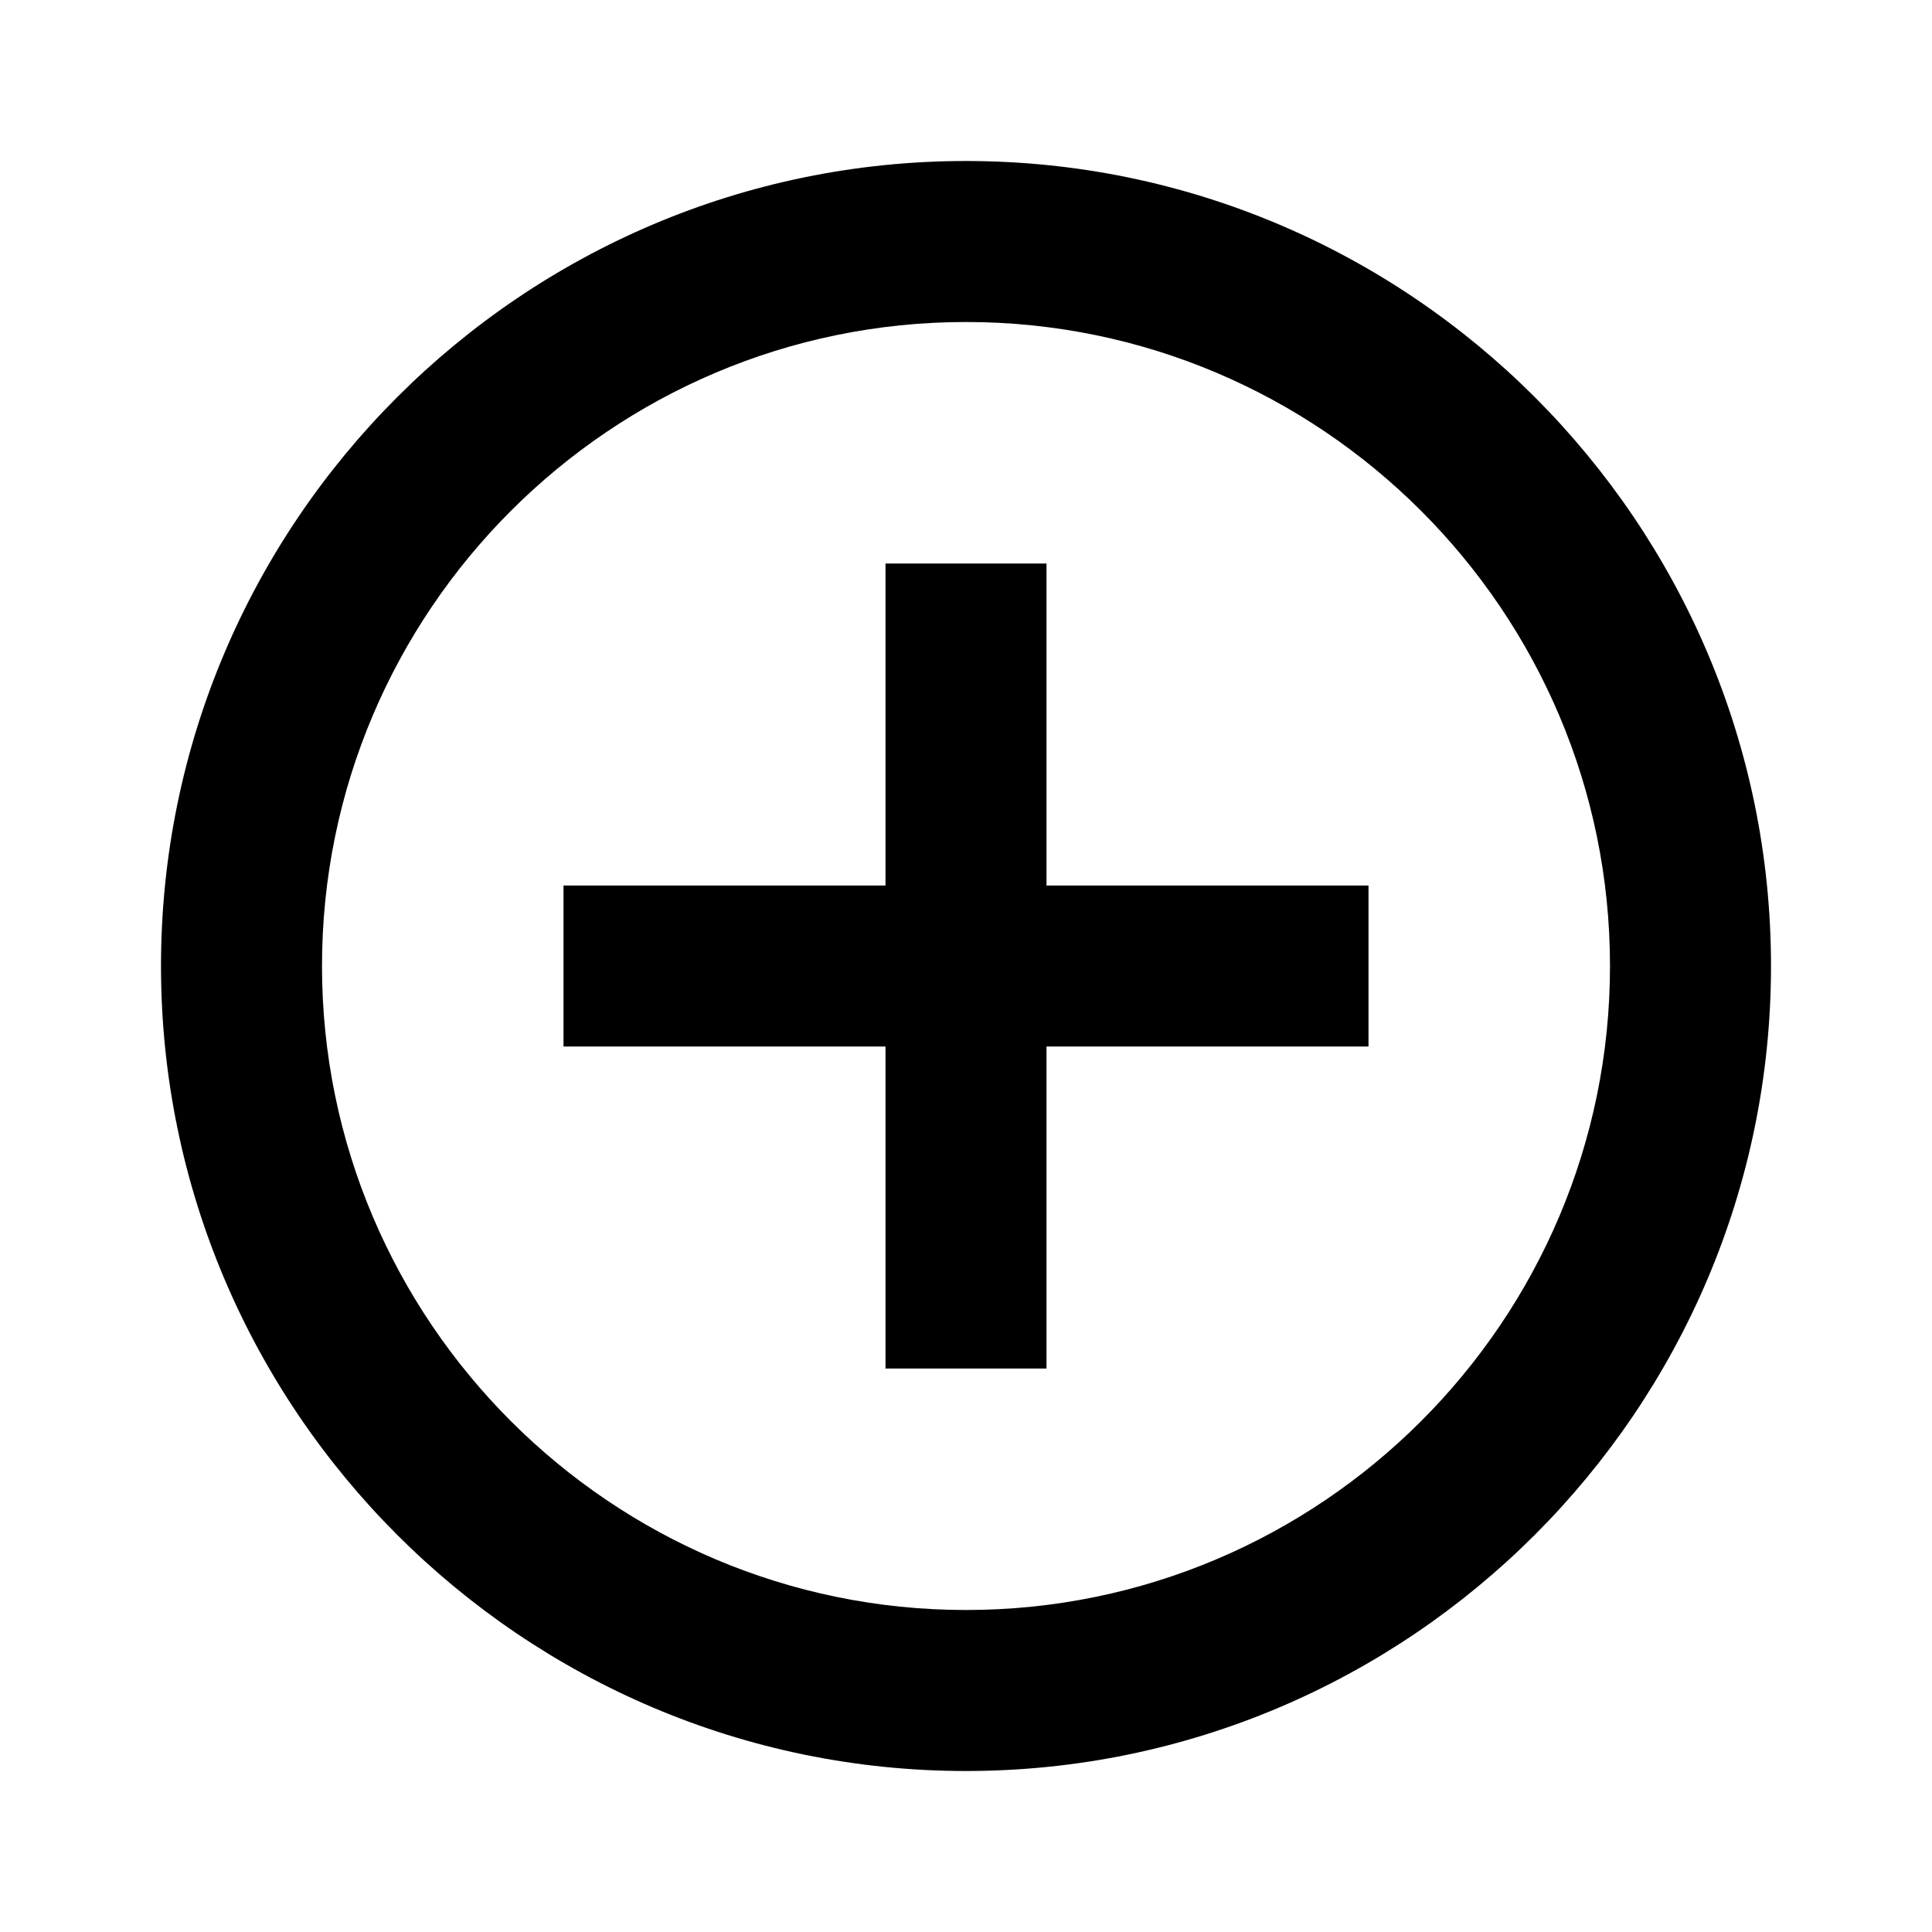 <svg xmlns="http://www.w3.org/2000/svg" width="24" height="24" viewBox="0 0 24 24"><path d="M13 7h-2v4h-4v2h4v4h2v-4h4v-2h-4v-4zm-1-5c-5.51 0-10 4.49-10 10s4.49 10 10 10 10-4.49 10-10-4.49-10-10-10zm0 18c-4.41 0-8-3.59-8-8s3.59-8 8-8 8 3.59 8 8-3.59 8-8 8z"/><path fill="none" d="M0 0h24v24h-24z"/></svg>